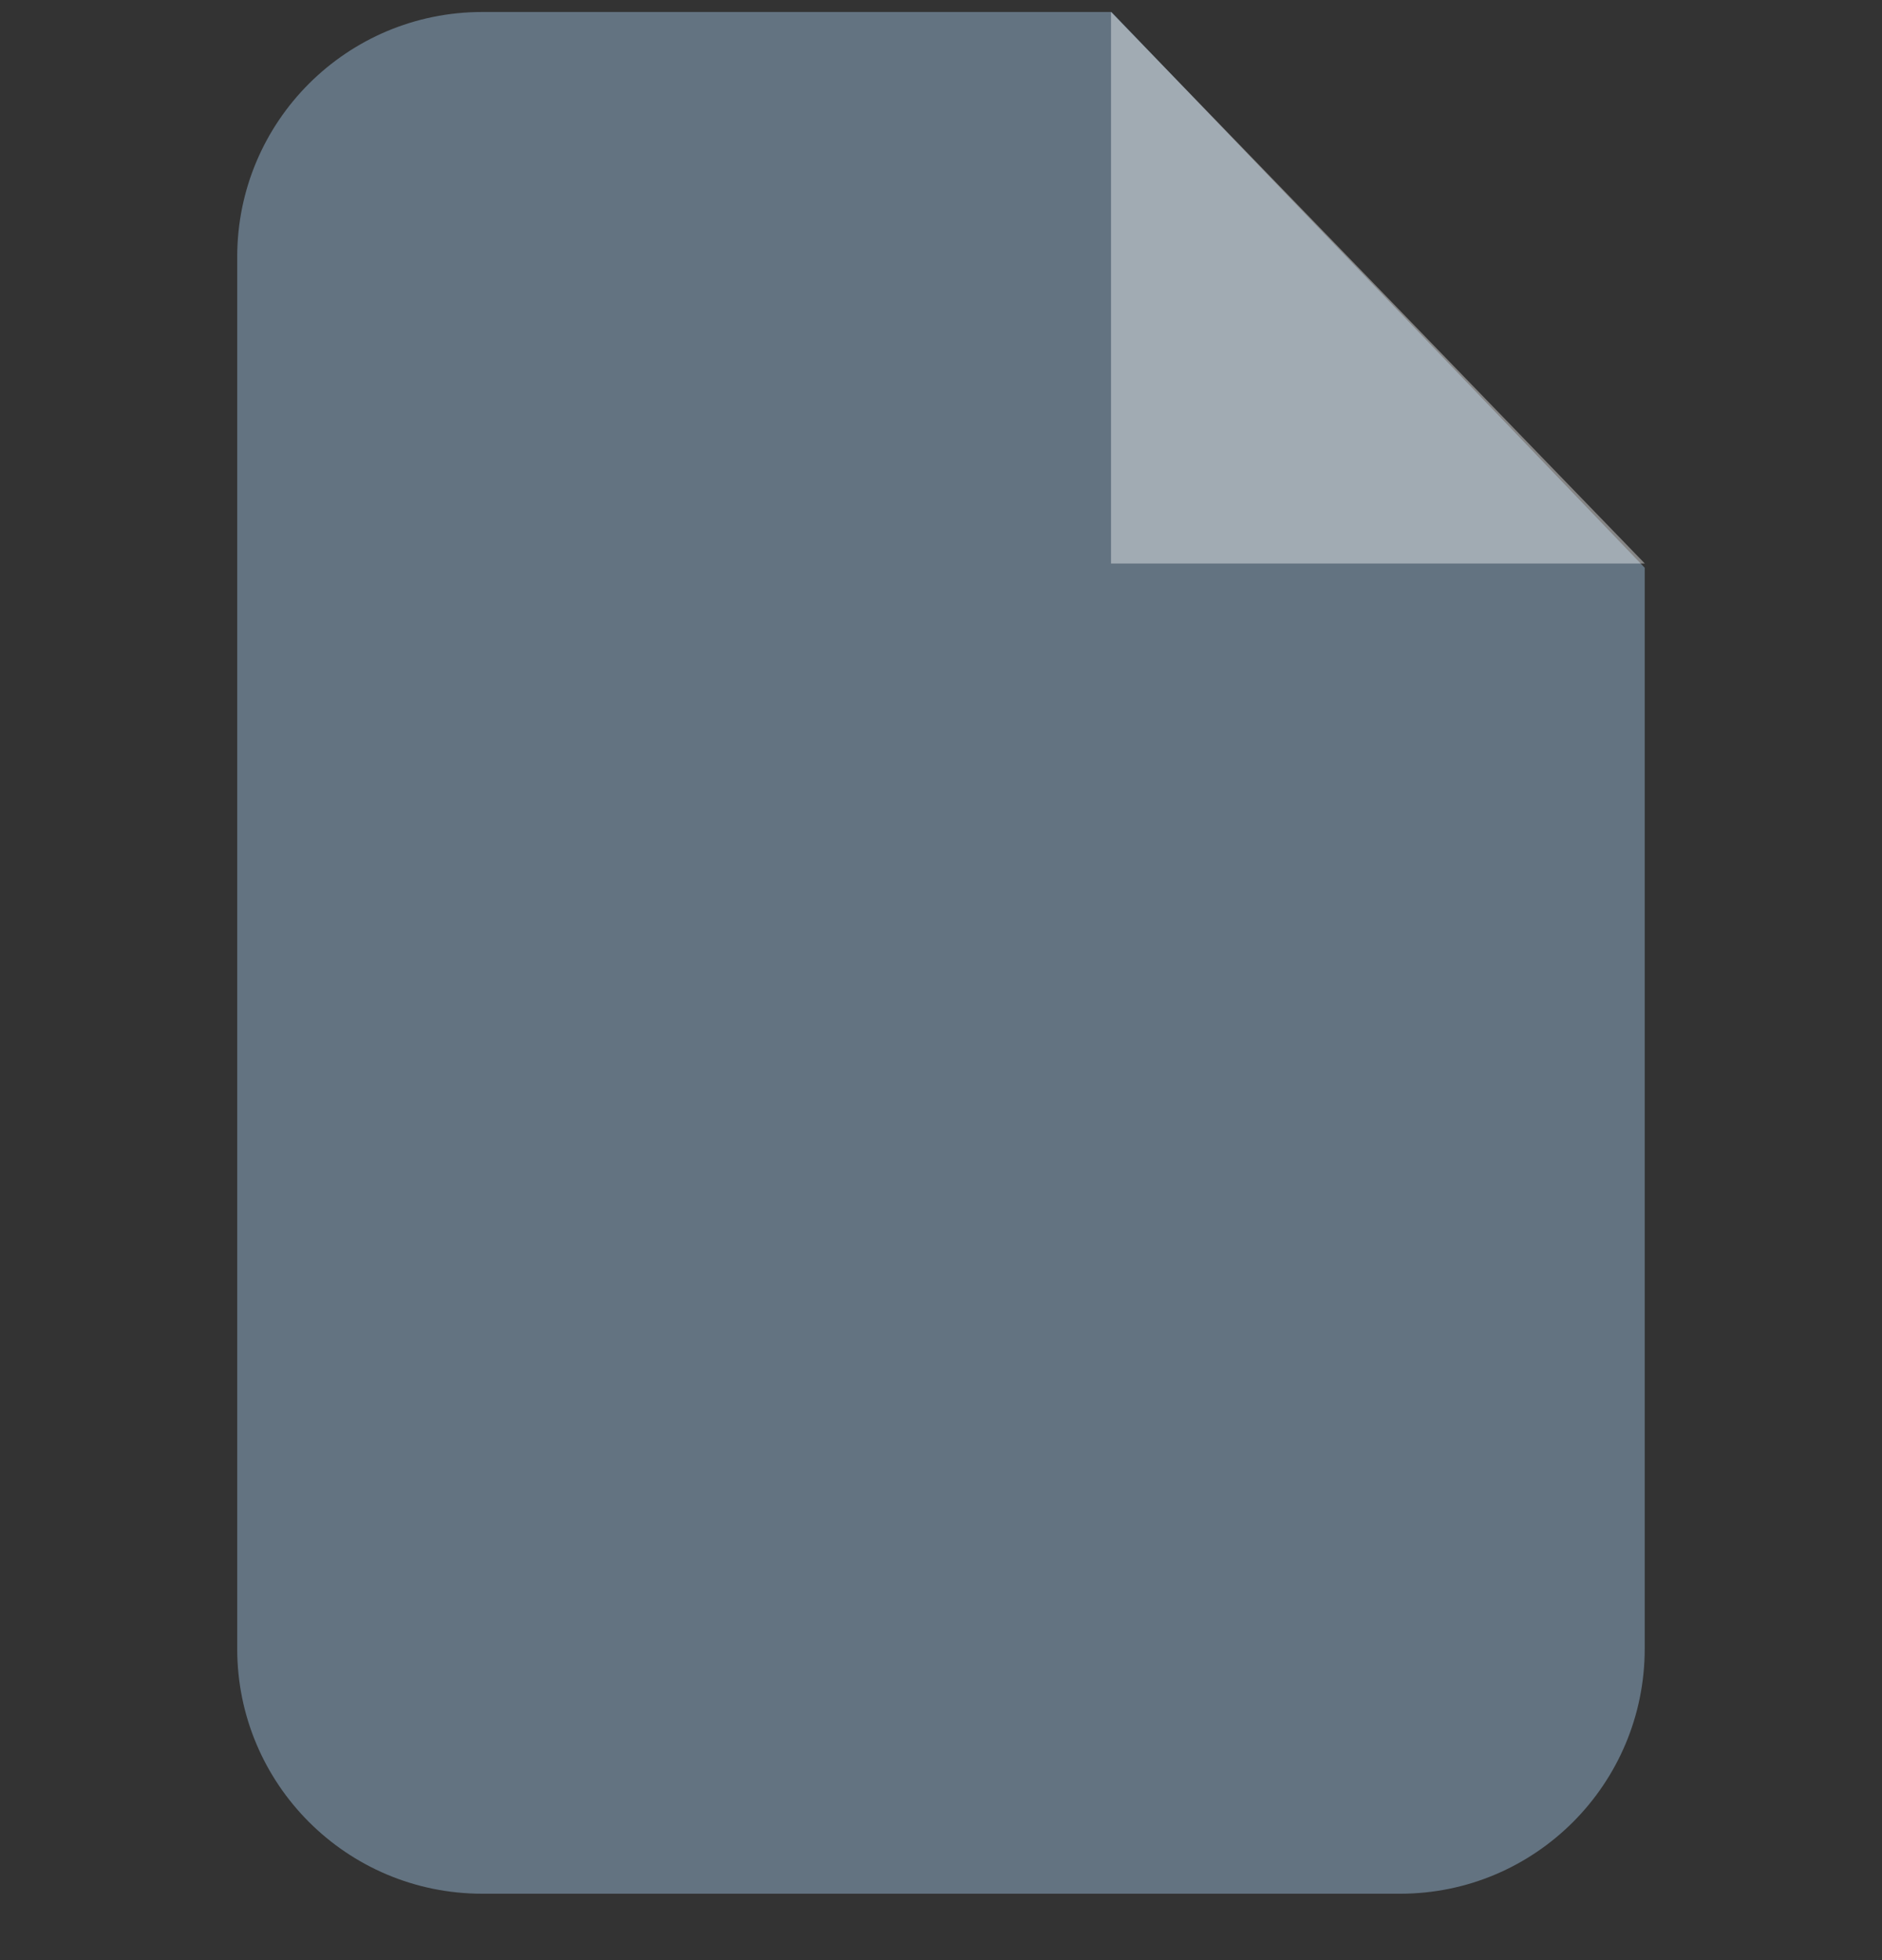 <svg width="24" height="25" viewBox="0 0 24 25" fill="none" xmlns="http://www.w3.org/2000/svg">
<rect x="0" y="0" width="24" height="25" fill="#333333" stroke="none"/>
<path fill-rule="evenodd" clip-rule="evenodd" d="M6.15 0.153H14.174L20.974 7.241V21.028C20.974 22.755 19.577 24.153 17.856 24.153H6.15C4.423 24.153 3.025 22.755 3.025 21.028V3.277C3.025 1.55 4.423 0.153 6.15 0.153V0.153Z" fill="#637381"/>
<path opacity="0.4" fill-rule="evenodd" clip-rule="evenodd" d="M14.168 0.153V7.187H20.975L14.168 0.153Z" fill="white"/>
</svg>

